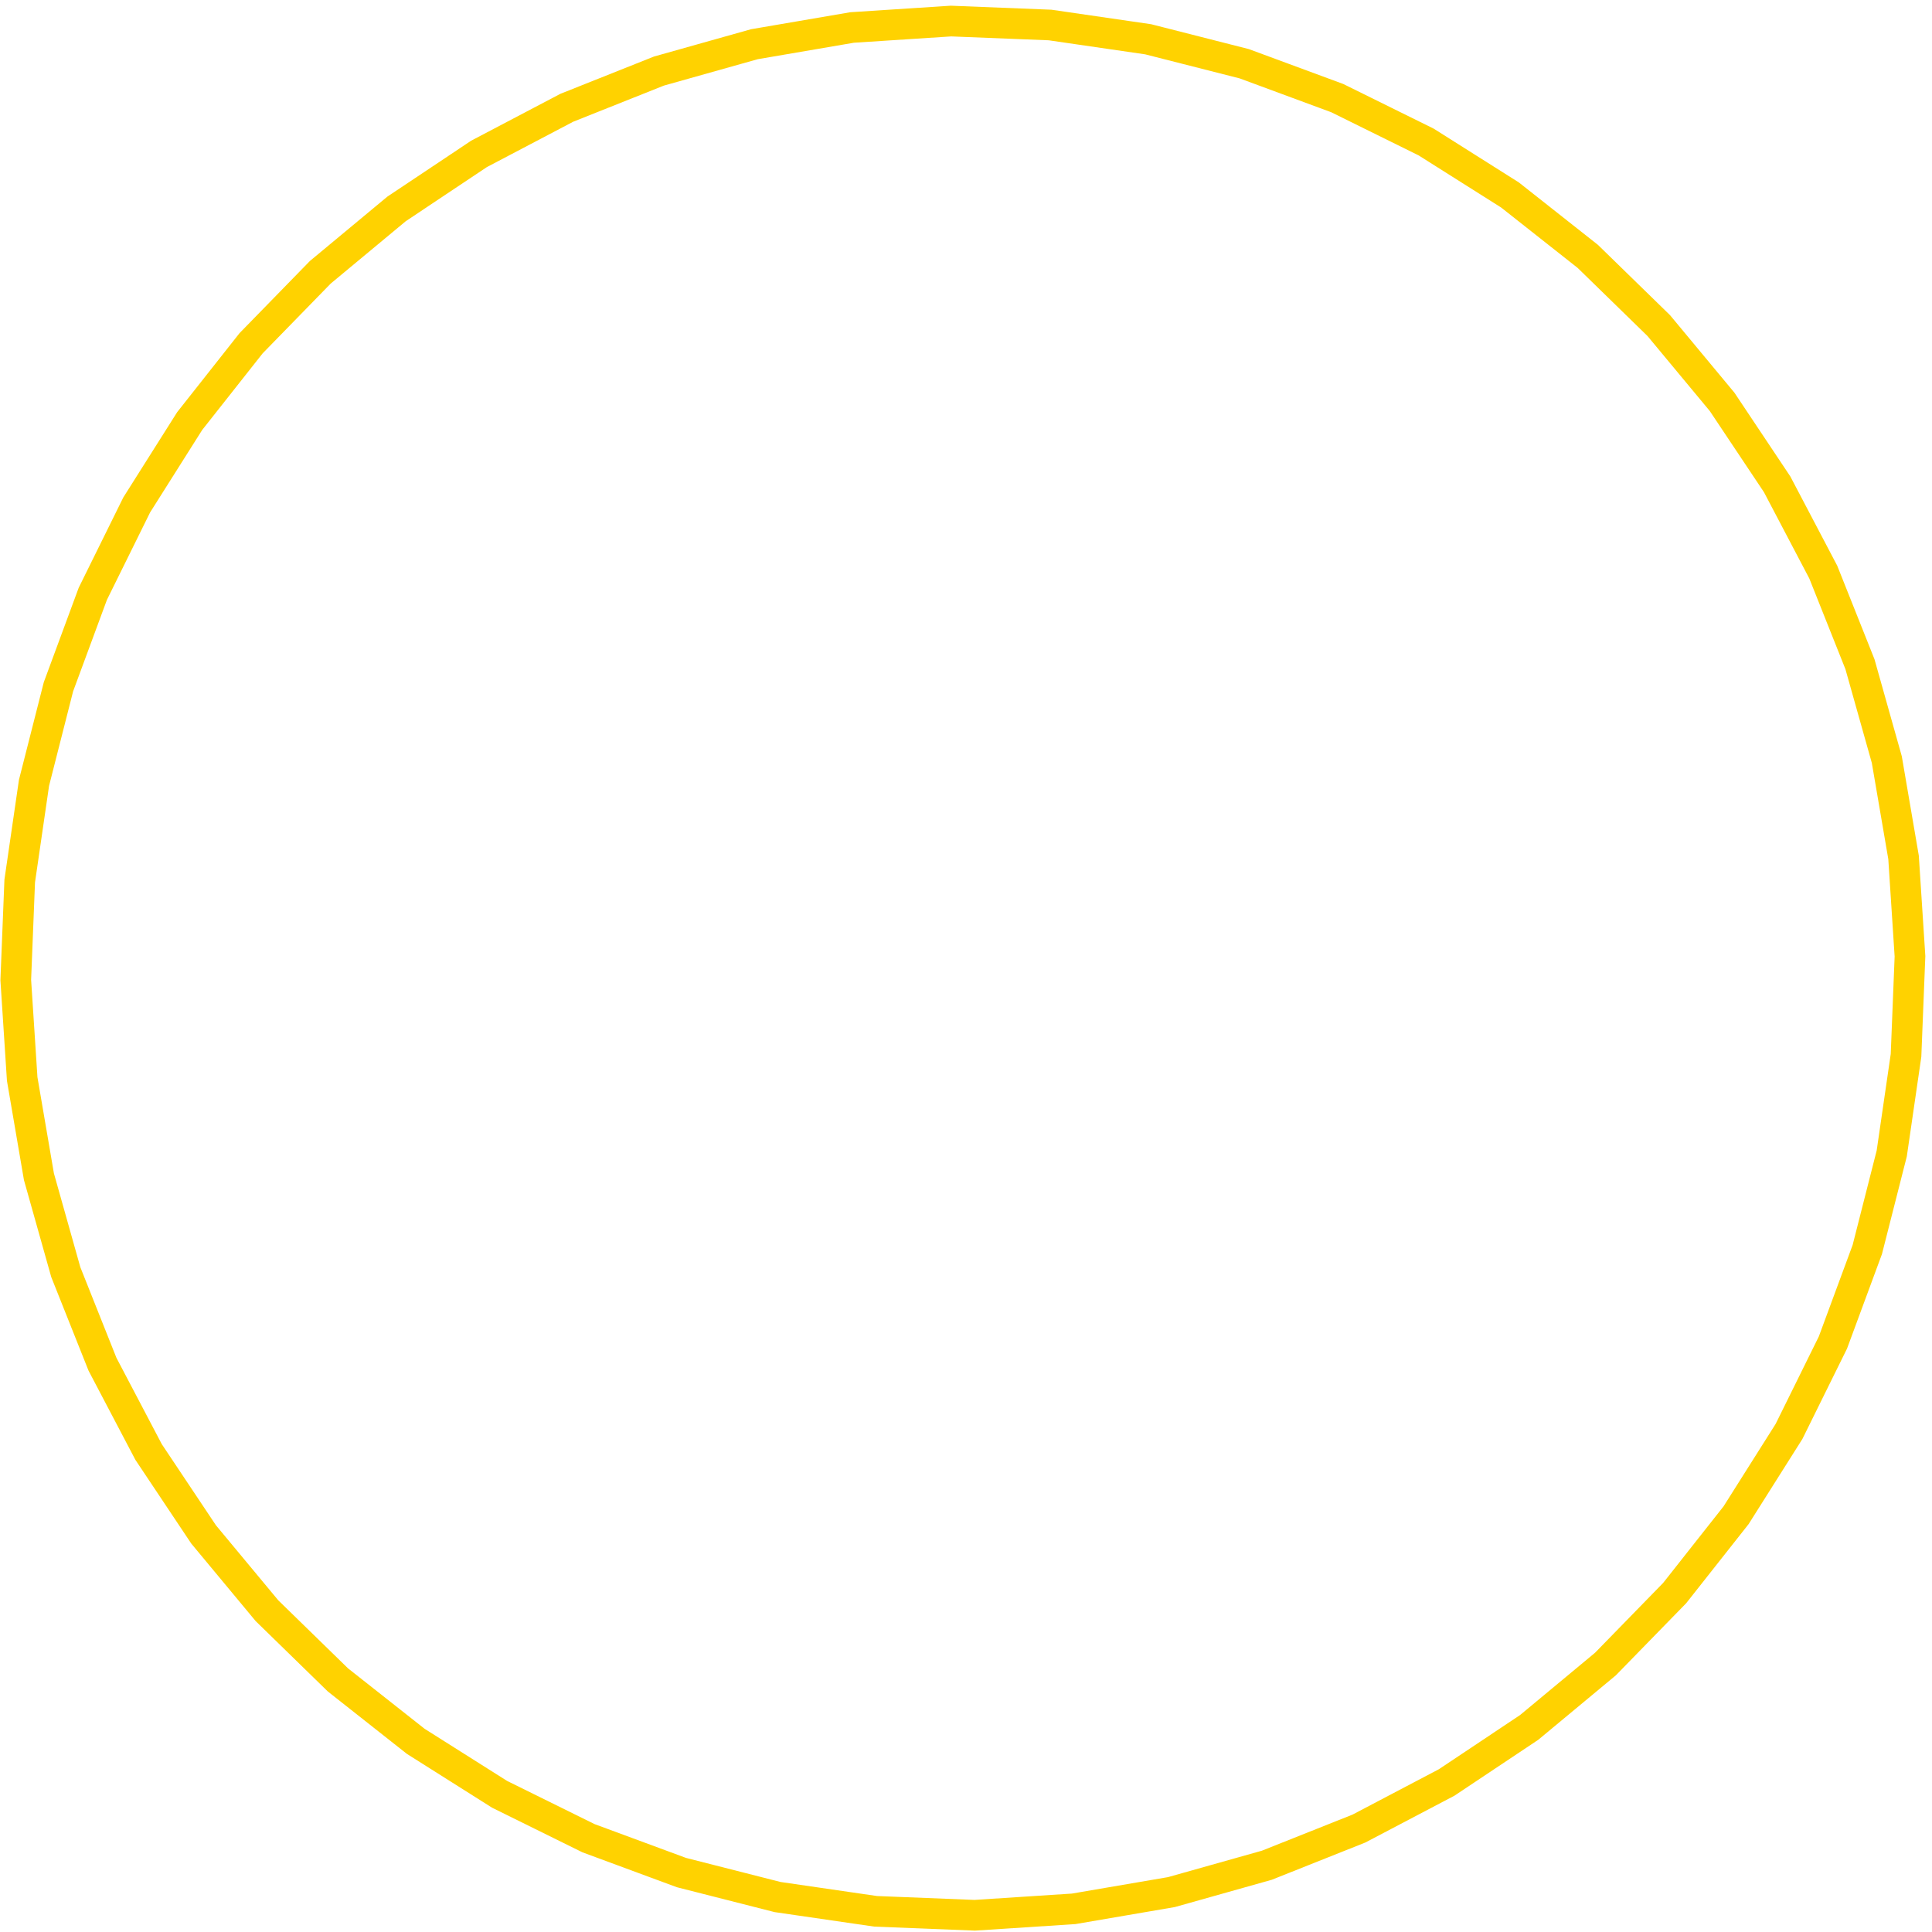 <svg width="189" height="189" viewBox="0 0 189 189" fill="none" xmlns="http://www.w3.org/2000/svg">
<path d="M121.721 6.236L130.818 9.598L139.514 13.892L147.714 19.072L155.327 25.081L162.271 31.852L168.468 39.313L173.852 47.38L178.363 55.966L181.952 64.976L184.58 74.312L186.217 83.872L186.846 93.55L186.459 103.242L185.062 112.839L182.67 122.238L179.308 131.336L175.013 140.032L169.833 148.231L163.825 155.845L157.053 162.788L149.593 168.986L141.525 174.369L132.939 178.881L123.929 182.469L114.593 185.097L105.033 186.734L95.355 187.363L85.664 186.977L76.066 185.58L66.667 183.187L57.57 179.825L48.874 175.531L40.674 170.35L33.061 164.342L26.117 157.57L19.92 150.11L14.536 142.043L10.025 133.457L6.436 124.446L3.808 115.11L2.171 105.551L1.542 95.872L1.929 86.181L3.326 76.584L5.718 67.185L9.08 58.087L13.375 49.391L18.555 41.191L24.564 33.578L31.335 26.635L38.795 20.437L46.863 15.053L55.449 10.542L64.459 6.953L73.795 4.326L83.355 2.689L93.033 2.06L102.724 2.446L112.322 3.843L121.721 6.236Z" stroke="#FFD200" stroke-width="3"/>
</svg>
